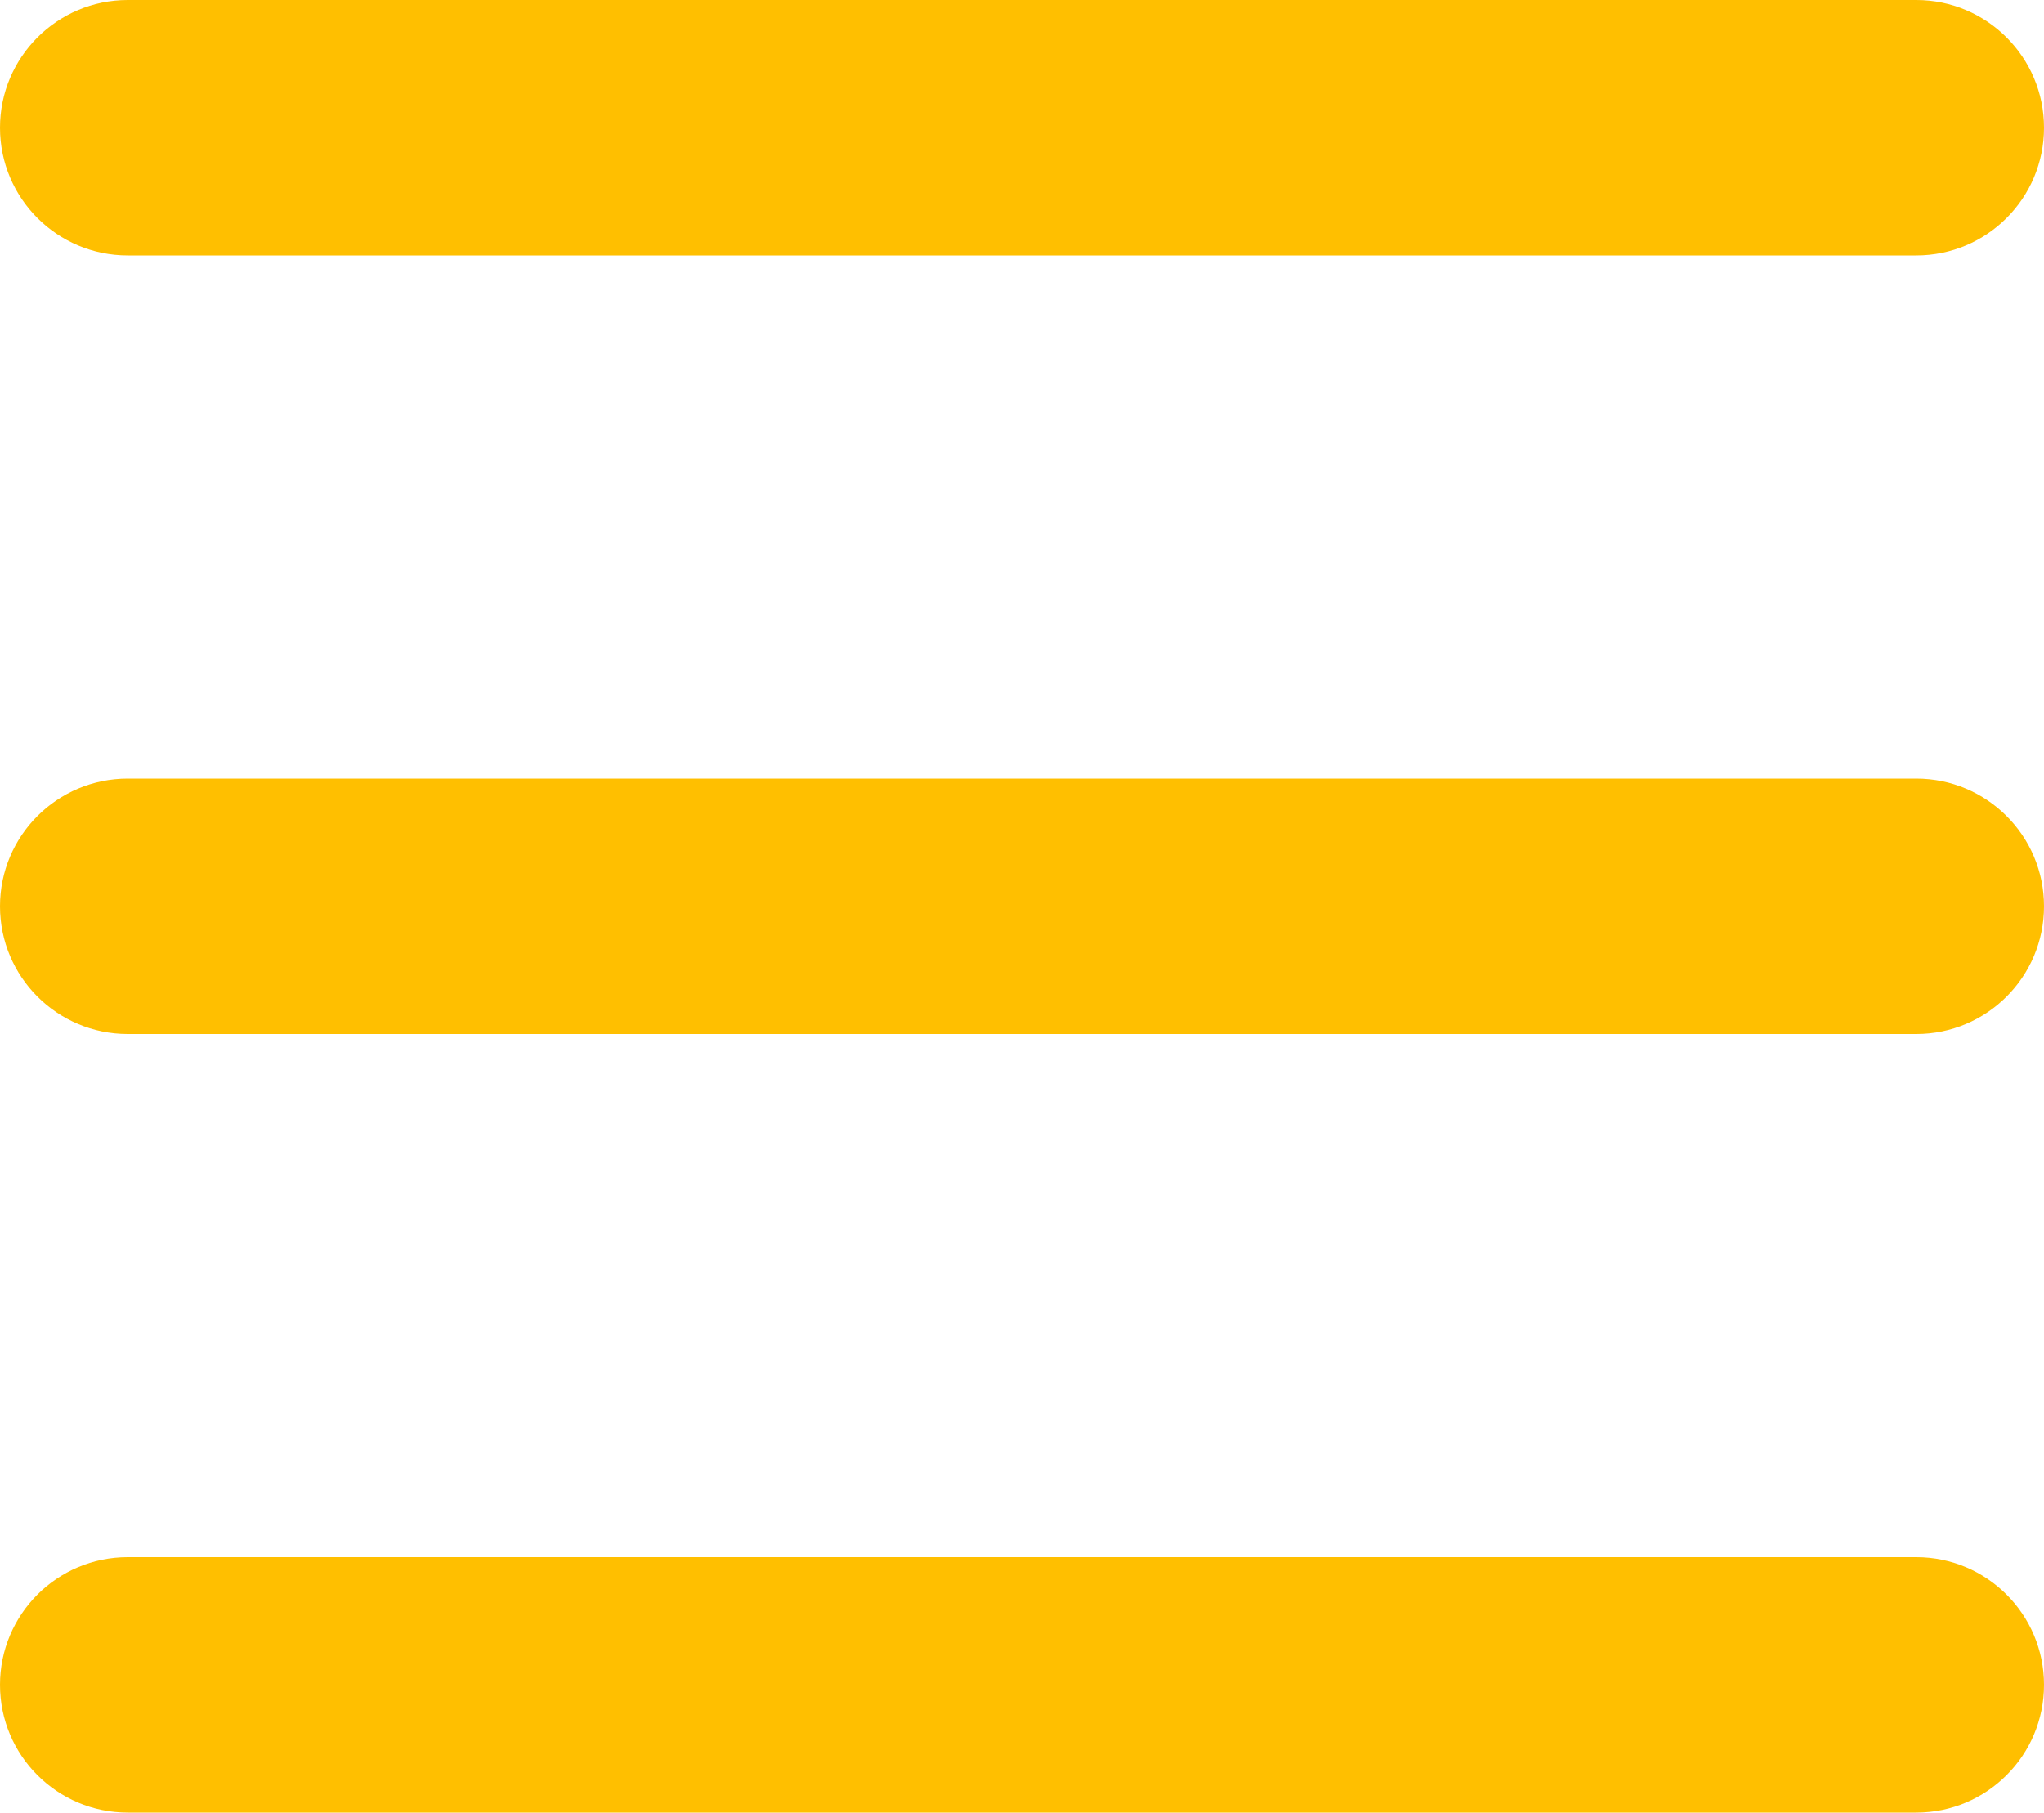 <?xml version="1.0" encoding="UTF-8"?>
<svg id="Layer_2" data-name="Layer 2" xmlns="http://www.w3.org/2000/svg" viewBox="0 0 80 70.96">
  <defs>
    <style>
      .cls-1 {
        fill: #ffbf00;
      }
    </style>
  </defs>
  <g id="Layer_1-2" data-name="Layer 1">
    <g>
      <path class="cls-1" d="M75,30.48H5c-2.76,0-5,2.24-5,5s2.24,5,5,5H75c2.76,0,5-2.24,5-5s-2.24-5-5-5Z"/>
      <path class="cls-1" d="M75,0H5C2.24,0,0,2.24,0,5s2.24,5,5,5H75c2.76,0,5-2.24,5-5s-2.24-5-5-5Z"/>
      <path class="cls-1" d="M75,60.96H5c-2.76,0-5,2.24-5,5s2.24,5,5,5H75c2.76,0,5-2.24,5-5s-2.24-5-5-5Z"/>
    </g>
  </g>
</svg>
